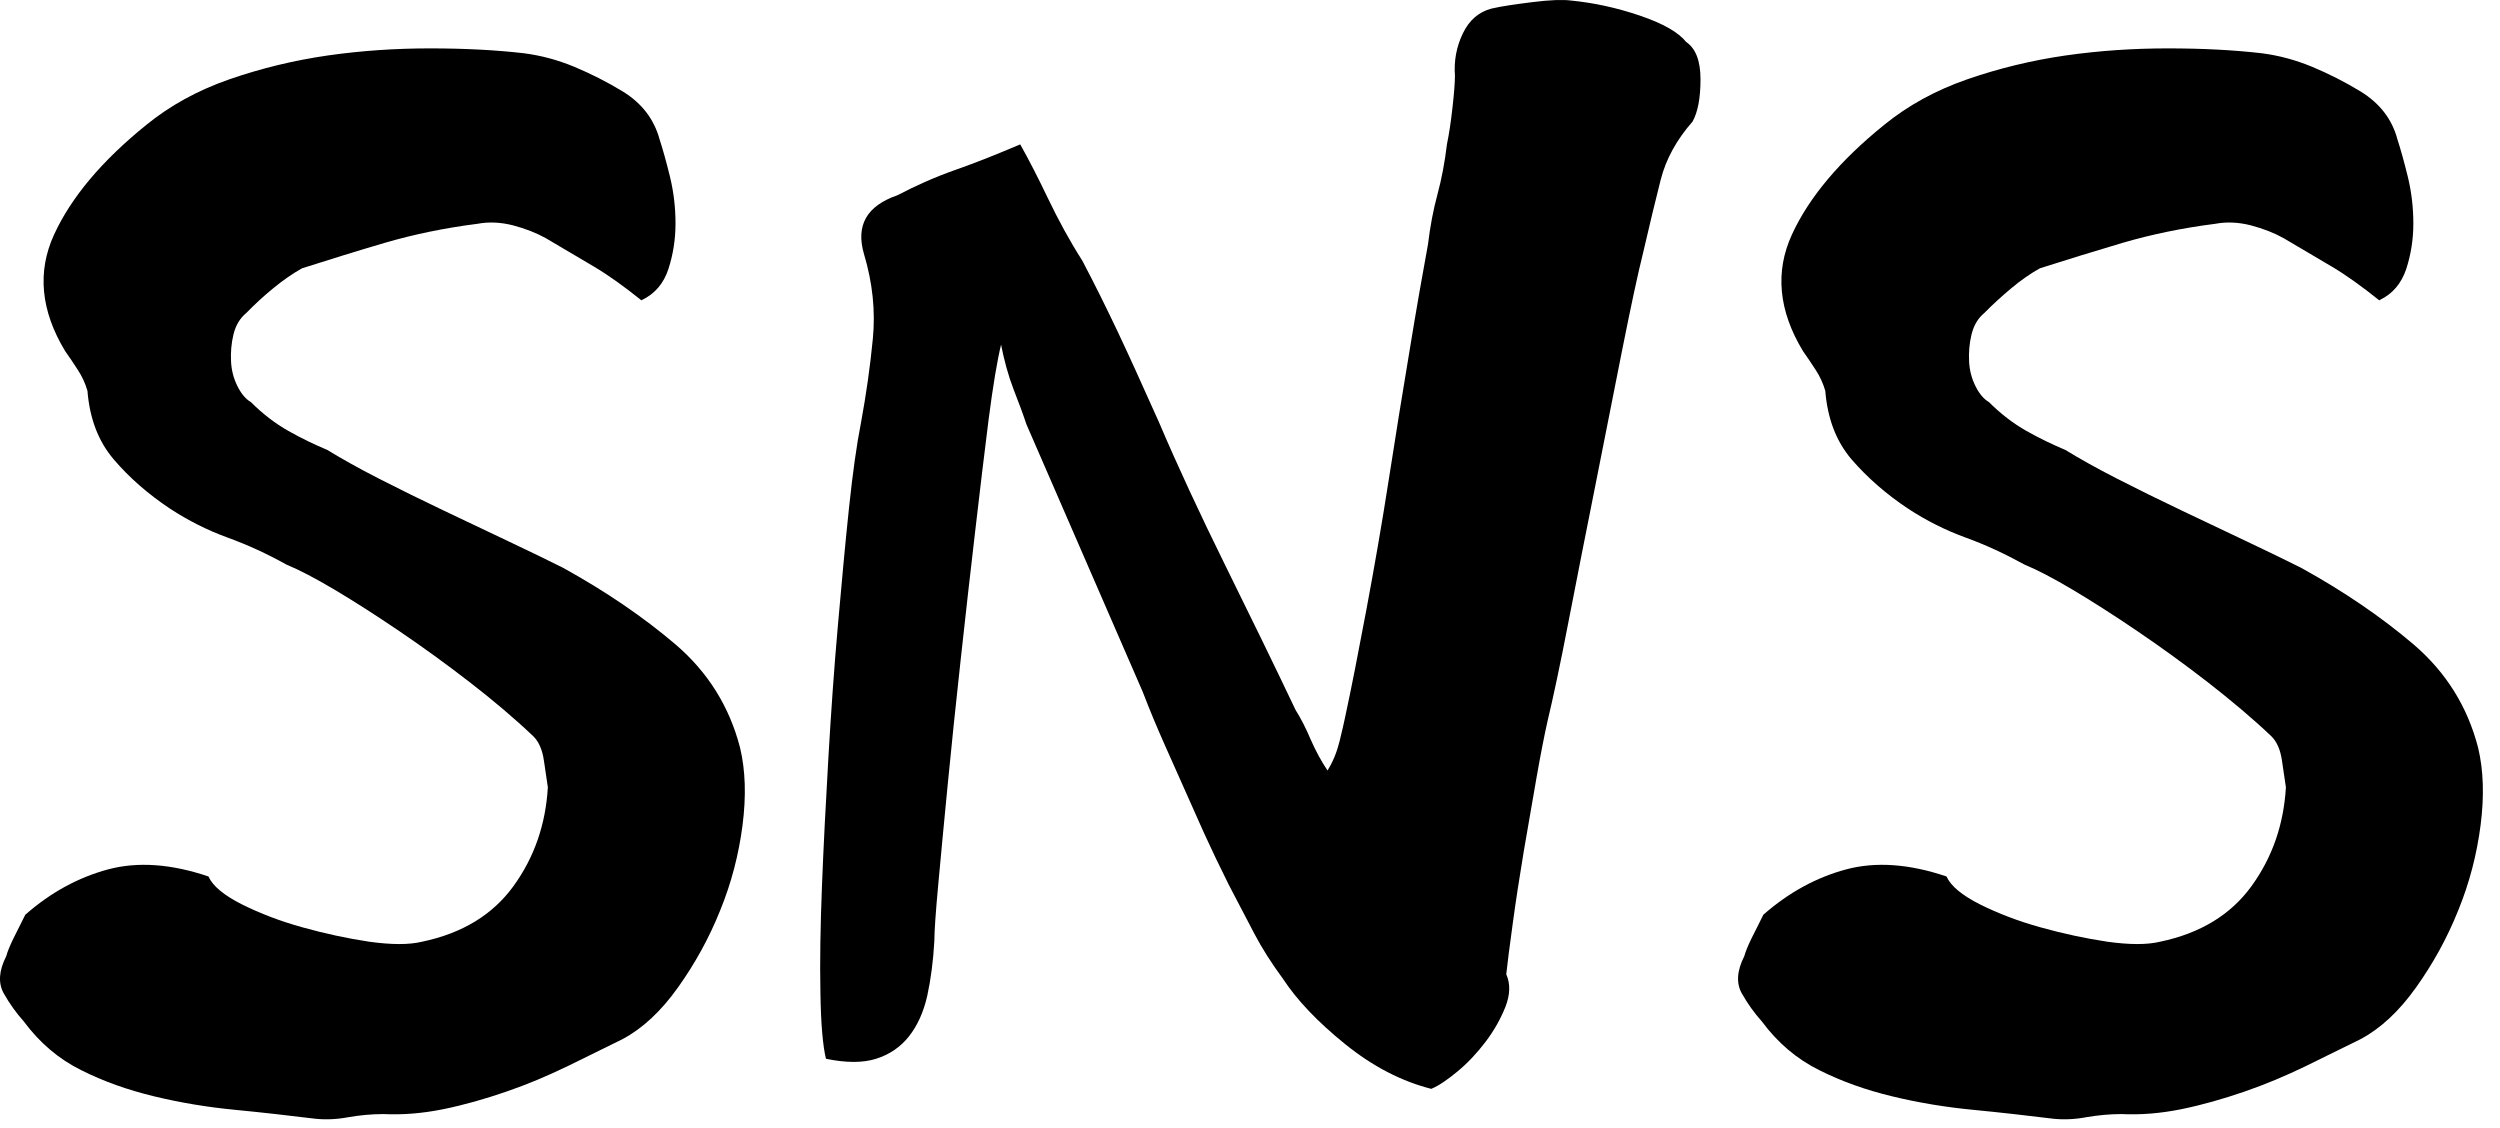<svg width="113" height="51" viewBox="0 0 113 51" fill="none" xmlns="http://www.w3.org/2000/svg">
<path d="M28.993 13.576C28.223 12.957 27.513 12.447 26.873 12.066C26.223 11.687 25.493 11.246 24.673 10.767C24.243 10.527 23.753 10.336 23.193 10.187C22.643 10.046 22.103 10.017 21.573 10.117C20.083 10.306 18.693 10.597 17.393 10.976C16.093 11.357 14.853 11.746 13.653 12.127C13.223 12.367 12.793 12.666 12.353 13.027C11.913 13.386 11.513 13.757 11.133 14.146C10.843 14.386 10.653 14.707 10.553 15.117C10.453 15.527 10.423 15.937 10.443 16.337C10.463 16.747 10.563 17.116 10.733 17.456C10.903 17.797 11.103 18.037 11.343 18.177C11.873 18.706 12.433 19.137 13.033 19.477C13.633 19.817 14.223 20.096 14.793 20.337C15.413 20.716 16.193 21.157 17.133 21.637C18.073 22.116 19.043 22.596 20.053 23.076C21.063 23.556 22.043 24.026 23.003 24.477C23.963 24.936 24.783 25.326 25.453 25.666C27.373 26.727 29.063 27.877 30.533 29.127C31.993 30.377 32.973 31.936 33.453 33.806C33.693 34.816 33.733 35.977 33.563 37.297C33.393 38.617 33.063 39.897 32.553 41.147C32.053 42.397 31.413 43.556 30.643 44.636C29.873 45.717 29.033 46.496 28.123 46.977C27.353 47.356 26.523 47.767 25.643 48.197C24.753 48.627 23.833 49.017 22.873 49.346C21.913 49.676 20.963 49.947 20.033 50.136C19.093 50.327 18.193 50.397 17.333 50.356C16.803 50.356 16.273 50.407 15.753 50.496C15.223 50.596 14.723 50.617 14.243 50.566C13.093 50.426 11.893 50.286 10.643 50.166C9.393 50.047 8.173 49.846 6.973 49.556C5.773 49.267 4.673 48.877 3.663 48.367C2.653 47.867 1.793 47.136 1.073 46.166C0.733 45.786 0.433 45.367 0.173 44.907C-0.087 44.447 -0.057 43.886 0.283 43.217C0.333 43.026 0.443 42.757 0.603 42.426C0.773 42.096 0.953 41.727 1.143 41.346C2.293 40.337 3.543 39.657 4.883 39.297C6.223 38.937 7.743 39.047 9.423 39.617C9.613 40.047 10.123 40.467 10.933 40.877C11.753 41.286 12.663 41.636 13.673 41.916C14.683 42.197 15.693 42.416 16.693 42.566C17.703 42.706 18.493 42.706 19.073 42.566C20.893 42.187 22.273 41.346 23.213 40.047C24.153 38.746 24.663 37.267 24.763 35.587C24.713 35.246 24.653 34.846 24.583 34.367C24.513 33.886 24.353 33.526 24.113 33.286C23.253 32.467 22.293 31.657 21.233 30.837C20.173 30.017 19.123 29.256 18.063 28.537C17.003 27.817 16.033 27.197 15.143 26.666C14.253 26.137 13.523 25.756 12.943 25.517C12.083 25.037 11.193 24.627 10.283 24.297C9.373 23.966 8.503 23.526 7.693 22.997C6.683 22.326 5.833 21.576 5.143 20.767C4.443 19.947 4.053 18.916 3.953 17.666C3.853 17.326 3.713 17.017 3.523 16.727C3.333 16.436 3.143 16.146 2.943 15.867C1.843 14.046 1.673 12.287 2.443 10.607C3.213 8.927 4.603 7.267 6.623 5.637C7.683 4.777 8.923 4.087 10.363 3.587C11.803 3.087 13.293 2.727 14.823 2.506C16.363 2.287 17.893 2.187 19.433 2.187C20.973 2.187 22.383 2.257 23.683 2.407C24.453 2.507 25.203 2.707 25.953 3.017C26.693 3.327 27.433 3.697 28.153 4.137C29.013 4.667 29.563 5.387 29.813 6.297C29.953 6.727 30.113 7.297 30.283 7.987C30.453 8.687 30.533 9.387 30.533 10.107C30.533 10.826 30.423 11.507 30.213 12.156C30.003 12.806 29.603 13.277 29.023 13.556L28.993 13.576Z" fill="#010000"/>
<path d="M45.263 15.516C45.073 16.286 44.883 17.436 44.683 18.976C44.493 20.516 44.283 22.206 44.073 24.056C43.853 25.906 43.643 27.826 43.423 29.816C43.203 31.806 43.013 33.666 42.843 35.396C42.673 37.126 42.533 38.636 42.413 39.936C42.293 41.236 42.233 42.096 42.233 42.526C42.183 43.436 42.073 44.266 41.913 45.006C41.743 45.756 41.463 46.366 41.083 46.846C40.703 47.326 40.203 47.666 39.603 47.856C39.003 48.046 38.243 48.046 37.333 47.856C37.193 47.276 37.103 46.286 37.083 44.866C37.053 43.446 37.083 41.846 37.153 40.046C37.223 38.246 37.323 36.316 37.443 34.246C37.563 32.186 37.703 30.186 37.873 28.266C38.043 26.346 38.203 24.586 38.373 22.976C38.543 21.366 38.723 20.086 38.913 19.126C39.153 17.826 39.333 16.556 39.453 15.306C39.573 14.056 39.443 12.786 39.053 11.486C38.673 10.186 39.173 9.306 40.563 8.826C41.383 8.396 42.253 8.006 43.193 7.676C44.133 7.346 45.103 6.956 46.113 6.526C46.493 7.196 46.913 8.016 47.373 8.976C47.833 9.936 48.343 10.876 48.923 11.786C49.503 12.886 50.023 13.946 50.503 14.956C50.983 15.966 51.603 17.336 52.373 19.056C53.233 21.076 54.243 23.246 55.393 25.576C56.543 27.906 57.603 30.076 58.563 32.096C58.803 32.476 59.033 32.926 59.243 33.426C59.463 33.926 59.713 34.396 60.003 34.826C60.243 34.446 60.423 34.006 60.543 33.526C60.663 33.046 60.743 32.686 60.793 32.446C61.083 31.106 61.403 29.466 61.763 27.546C62.123 25.626 62.463 23.666 62.773 21.676C63.083 19.686 63.393 17.746 63.713 15.846C64.023 13.946 64.303 12.356 64.543 11.056C64.643 10.236 64.783 9.486 64.973 8.786C65.163 8.086 65.303 7.336 65.403 6.516C65.503 6.036 65.583 5.486 65.653 4.856C65.723 4.236 65.763 3.756 65.763 3.416C65.713 2.746 65.833 2.106 66.123 1.506C66.413 0.906 66.843 0.536 67.423 0.386C67.853 0.286 68.463 0.196 69.263 0.096C70.053 -0.004 70.643 -0.024 71.023 0.026C72.033 0.126 73.063 0.346 74.123 0.706C75.183 1.066 75.873 1.466 76.213 1.896C76.643 2.186 76.863 2.746 76.863 3.586C76.863 4.426 76.743 5.066 76.503 5.496C75.783 6.316 75.303 7.186 75.063 8.126C74.823 9.066 74.563 10.156 74.273 11.406C74.033 12.366 73.723 13.816 73.333 15.766C72.953 17.706 72.543 19.766 72.113 21.926C71.683 24.086 71.273 26.146 70.893 28.116C70.513 30.086 70.193 31.576 69.953 32.576C69.813 33.196 69.643 34.056 69.453 35.136C69.263 36.216 69.073 37.336 68.873 38.486C68.683 39.636 68.513 40.726 68.373 41.766C68.233 42.796 68.133 43.556 68.083 44.036C68.273 44.466 68.263 44.956 68.043 45.516C67.823 46.066 67.523 46.596 67.143 47.096C66.763 47.596 66.343 48.046 65.883 48.426C65.423 48.806 65.033 49.076 64.693 49.216C63.353 48.876 62.053 48.206 60.803 47.196C59.553 46.186 58.623 45.206 57.993 44.246C57.463 43.526 57.033 42.846 56.693 42.196C56.353 41.546 55.973 40.816 55.543 39.996C55.113 39.136 54.743 38.356 54.423 37.656C54.113 36.956 53.813 36.286 53.523 35.636C53.233 34.986 52.933 34.316 52.623 33.616C52.313 32.916 51.983 32.136 51.653 31.276L46.393 19.176C46.253 18.746 46.053 18.216 45.813 17.596C45.573 16.976 45.383 16.276 45.233 15.506L45.263 15.516Z" fill="#010000"/>
<path d="M107.543 13.576C106.773 12.957 106.063 12.447 105.423 12.066C104.773 11.687 104.043 11.246 103.223 10.767C102.793 10.527 102.303 10.336 101.743 10.187C101.193 10.046 100.653 10.017 100.123 10.117C98.633 10.306 97.243 10.597 95.943 10.976C94.653 11.357 93.403 11.746 92.203 12.127C91.773 12.367 91.343 12.666 90.913 13.027C90.483 13.386 90.073 13.757 89.693 14.146C89.403 14.386 89.213 14.707 89.113 15.117C89.013 15.527 88.983 15.937 89.003 16.337C89.023 16.747 89.123 17.116 89.293 17.456C89.463 17.797 89.663 18.037 89.903 18.177C90.433 18.706 90.993 19.137 91.593 19.477C92.193 19.817 92.783 20.096 93.353 20.337C93.973 20.716 94.753 21.157 95.693 21.637C96.633 22.116 97.603 22.596 98.613 23.076C99.623 23.556 100.603 24.026 101.563 24.477C102.523 24.936 103.343 25.326 104.013 25.666C105.933 26.727 107.623 27.877 109.093 29.127C110.553 30.377 111.533 31.936 112.013 33.806C112.253 34.816 112.293 35.977 112.123 37.297C111.953 38.617 111.623 39.897 111.113 41.147C110.613 42.397 109.973 43.556 109.203 44.636C108.433 45.717 107.593 46.496 106.683 46.977C105.913 47.356 105.083 47.767 104.203 48.197C103.313 48.627 102.393 49.017 101.433 49.346C100.473 49.676 99.523 49.947 98.593 50.136C97.653 50.327 96.753 50.397 95.893 50.356C95.363 50.356 94.833 50.407 94.313 50.496C93.783 50.596 93.283 50.617 92.803 50.566C91.653 50.426 90.453 50.286 89.203 50.166C87.953 50.047 86.733 49.846 85.533 49.556C84.333 49.267 83.233 48.877 82.223 48.367C81.213 47.867 80.353 47.136 79.633 46.166C79.293 45.786 78.993 45.367 78.733 44.907C78.473 44.447 78.503 43.886 78.843 43.217C78.893 43.026 79.003 42.757 79.163 42.426C79.333 42.096 79.513 41.727 79.703 41.346C80.853 40.337 82.103 39.657 83.443 39.297C84.783 38.937 86.303 39.047 87.983 39.617C88.173 40.047 88.683 40.467 89.493 40.877C90.313 41.286 91.223 41.636 92.233 41.916C93.243 42.197 94.253 42.416 95.253 42.566C96.263 42.706 97.053 42.706 97.633 42.566C99.453 42.187 100.833 41.346 101.773 40.047C102.713 38.746 103.223 37.267 103.323 35.587C103.273 35.246 103.213 34.846 103.143 34.367C103.073 33.886 102.913 33.526 102.673 33.286C101.813 32.467 100.843 31.657 99.793 30.837C98.733 30.017 97.683 29.256 96.623 28.537C95.563 27.817 94.593 27.197 93.703 26.666C92.813 26.137 92.083 25.756 91.503 25.517C90.633 25.037 89.753 24.627 88.843 24.297C87.933 23.966 87.063 23.526 86.253 22.997C85.243 22.326 84.393 21.576 83.693 20.767C82.993 19.947 82.603 18.916 82.503 17.666C82.403 17.326 82.263 17.017 82.073 16.727C81.883 16.436 81.693 16.146 81.493 15.867C80.393 14.046 80.223 12.287 80.993 10.607C81.763 8.927 83.153 7.267 85.173 5.637C86.233 4.777 87.473 4.087 88.913 3.587C90.353 3.087 91.843 2.727 93.373 2.506C94.913 2.287 96.443 2.187 97.983 2.187C99.523 2.187 100.933 2.257 102.233 2.407C103.003 2.507 103.753 2.707 104.503 3.017C105.243 3.327 105.983 3.697 106.703 4.137C107.563 4.667 108.123 5.387 108.363 6.297C108.503 6.727 108.663 7.297 108.833 7.987C109.003 8.687 109.083 9.387 109.083 10.107C109.083 10.826 108.973 11.507 108.763 12.156C108.543 12.806 108.153 13.277 107.573 13.556L107.543 13.576Z" fill="#010000"/>
</svg>
